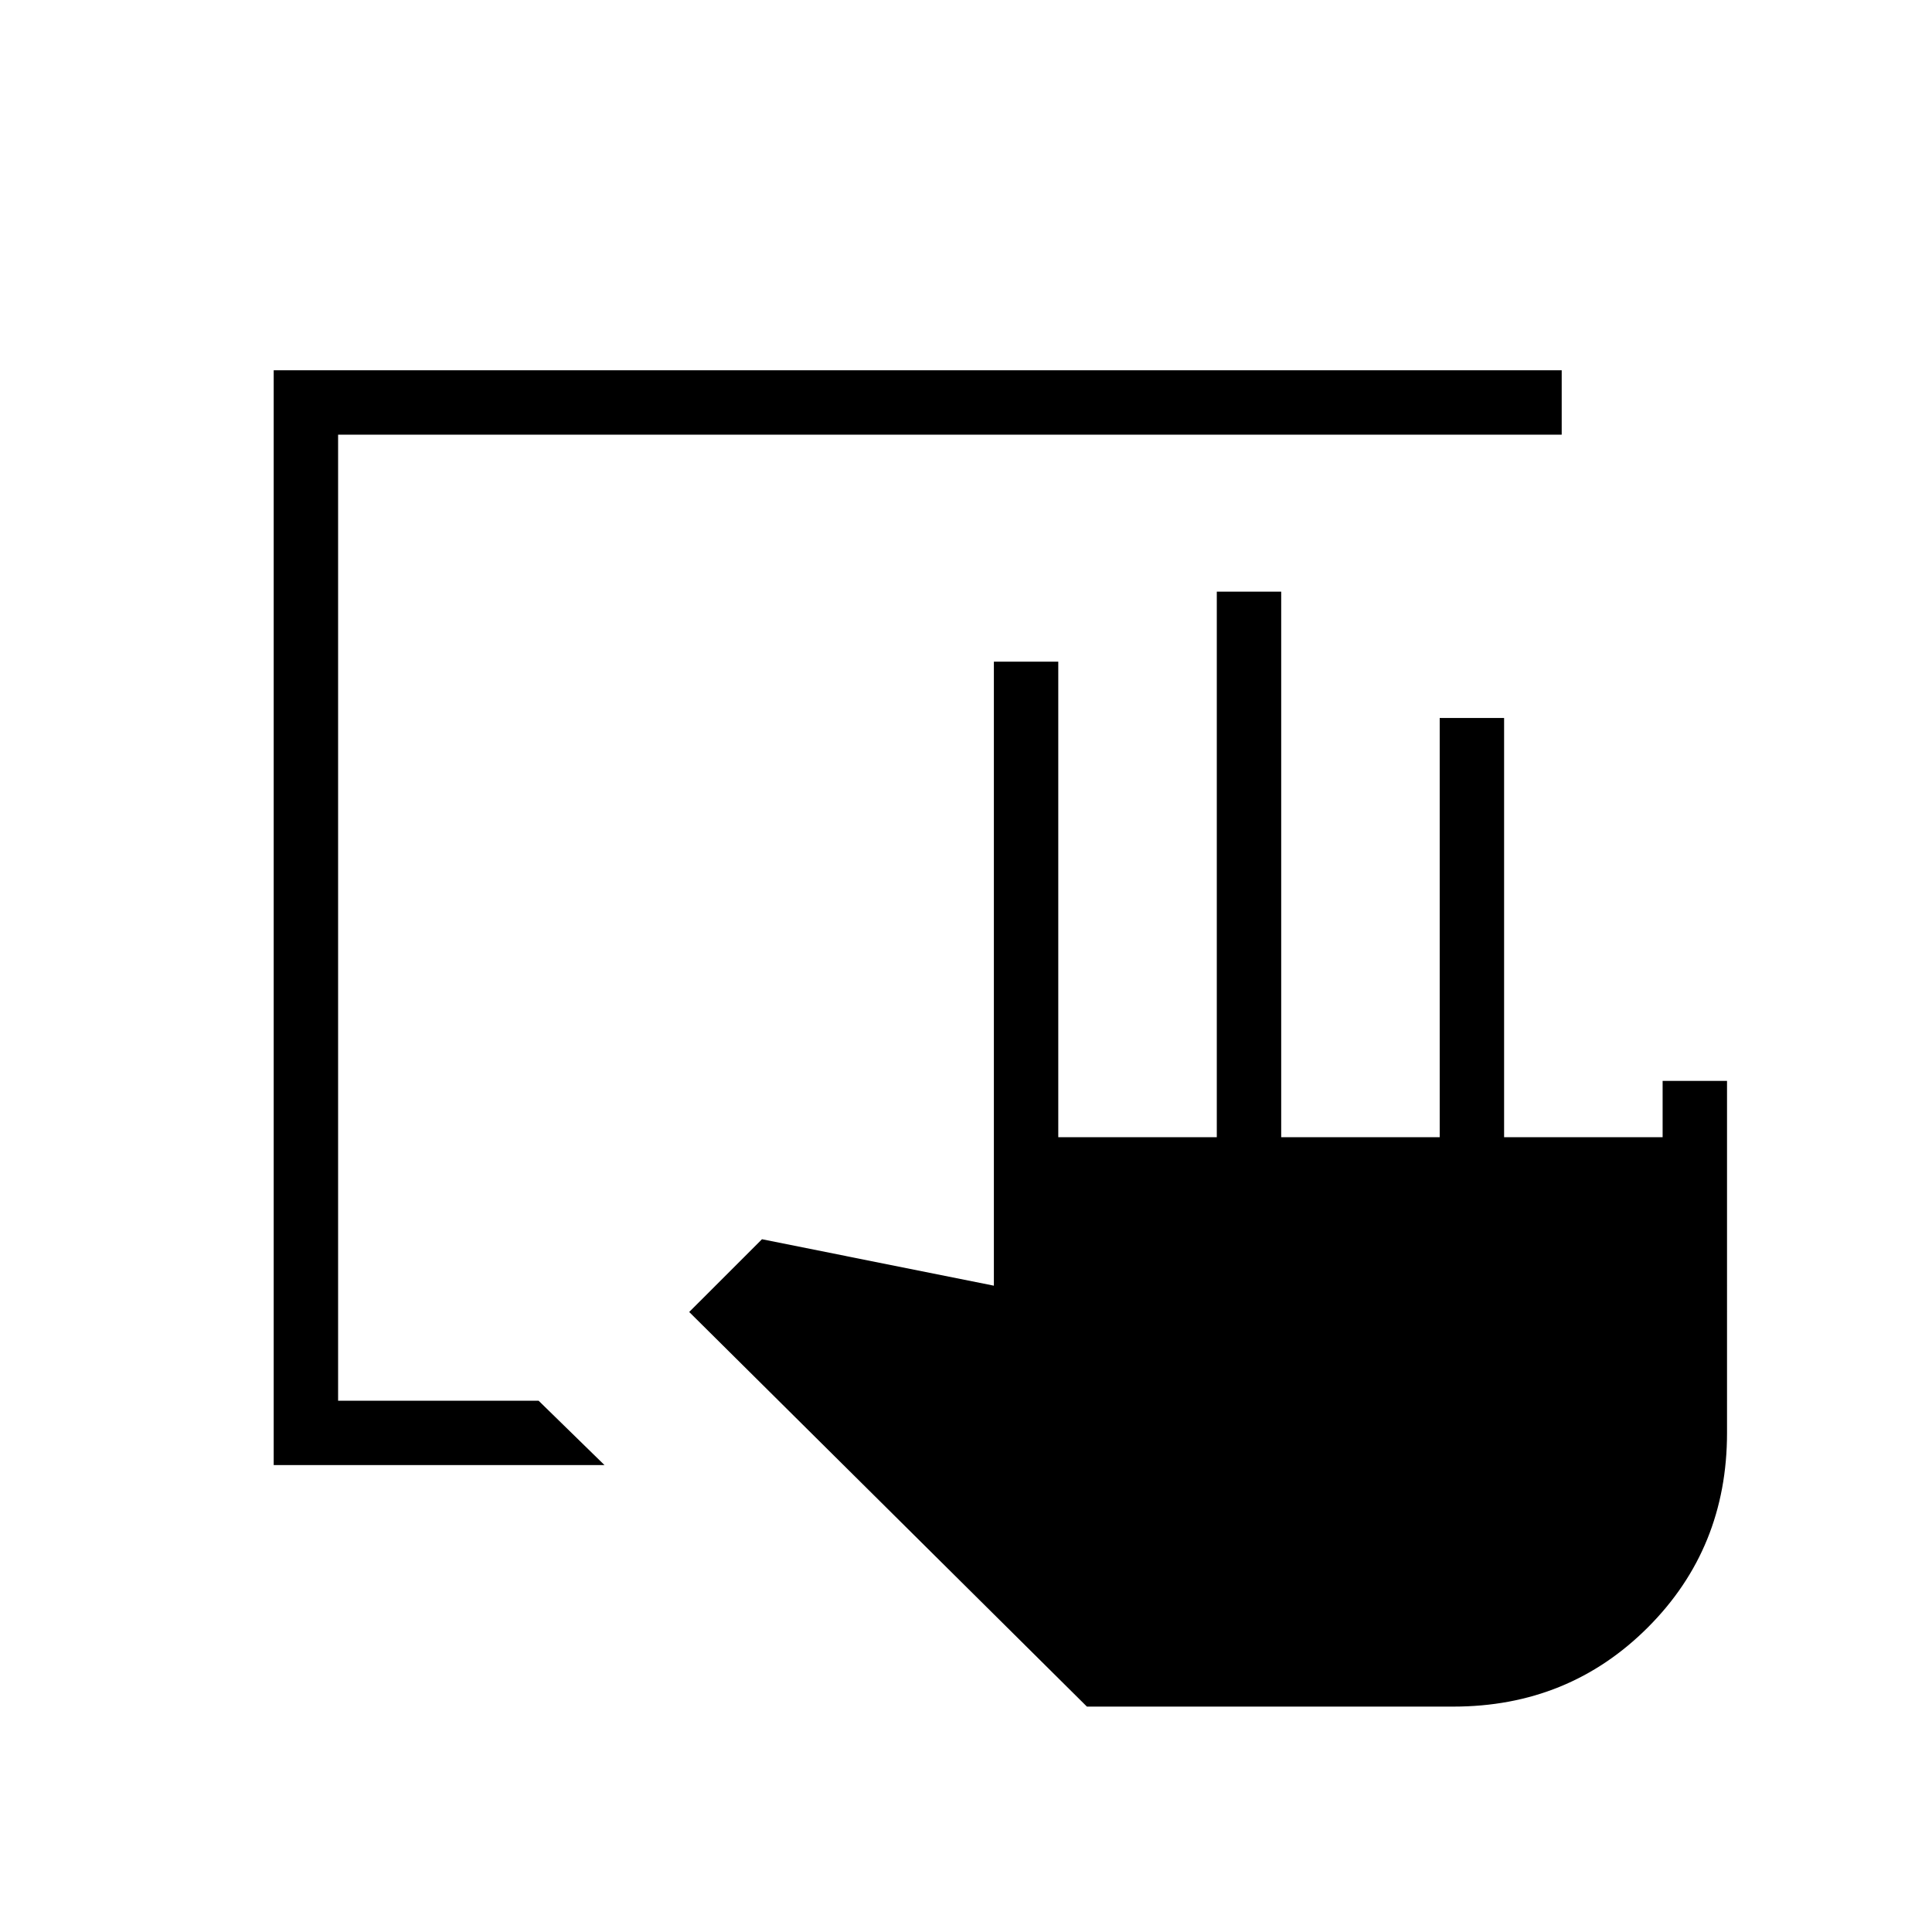 <svg xmlns="http://www.w3.org/2000/svg" height="20" viewBox="0 -960 960 960" width="20"><path d="M540.08-112 342.46-308.08l36.16-36.15 115.23 23.08v-310.08h32v236.31h78.77V-666h32v271.08h78.76v-208.31h32v208.31h78.77v-28h32V-248q0 57.31-39.34 96.65Q779.46-112 722.15-112H540.08ZM136-232v-544h640v32H168v480h99.62l32.76 32H136Z"/></svg>
